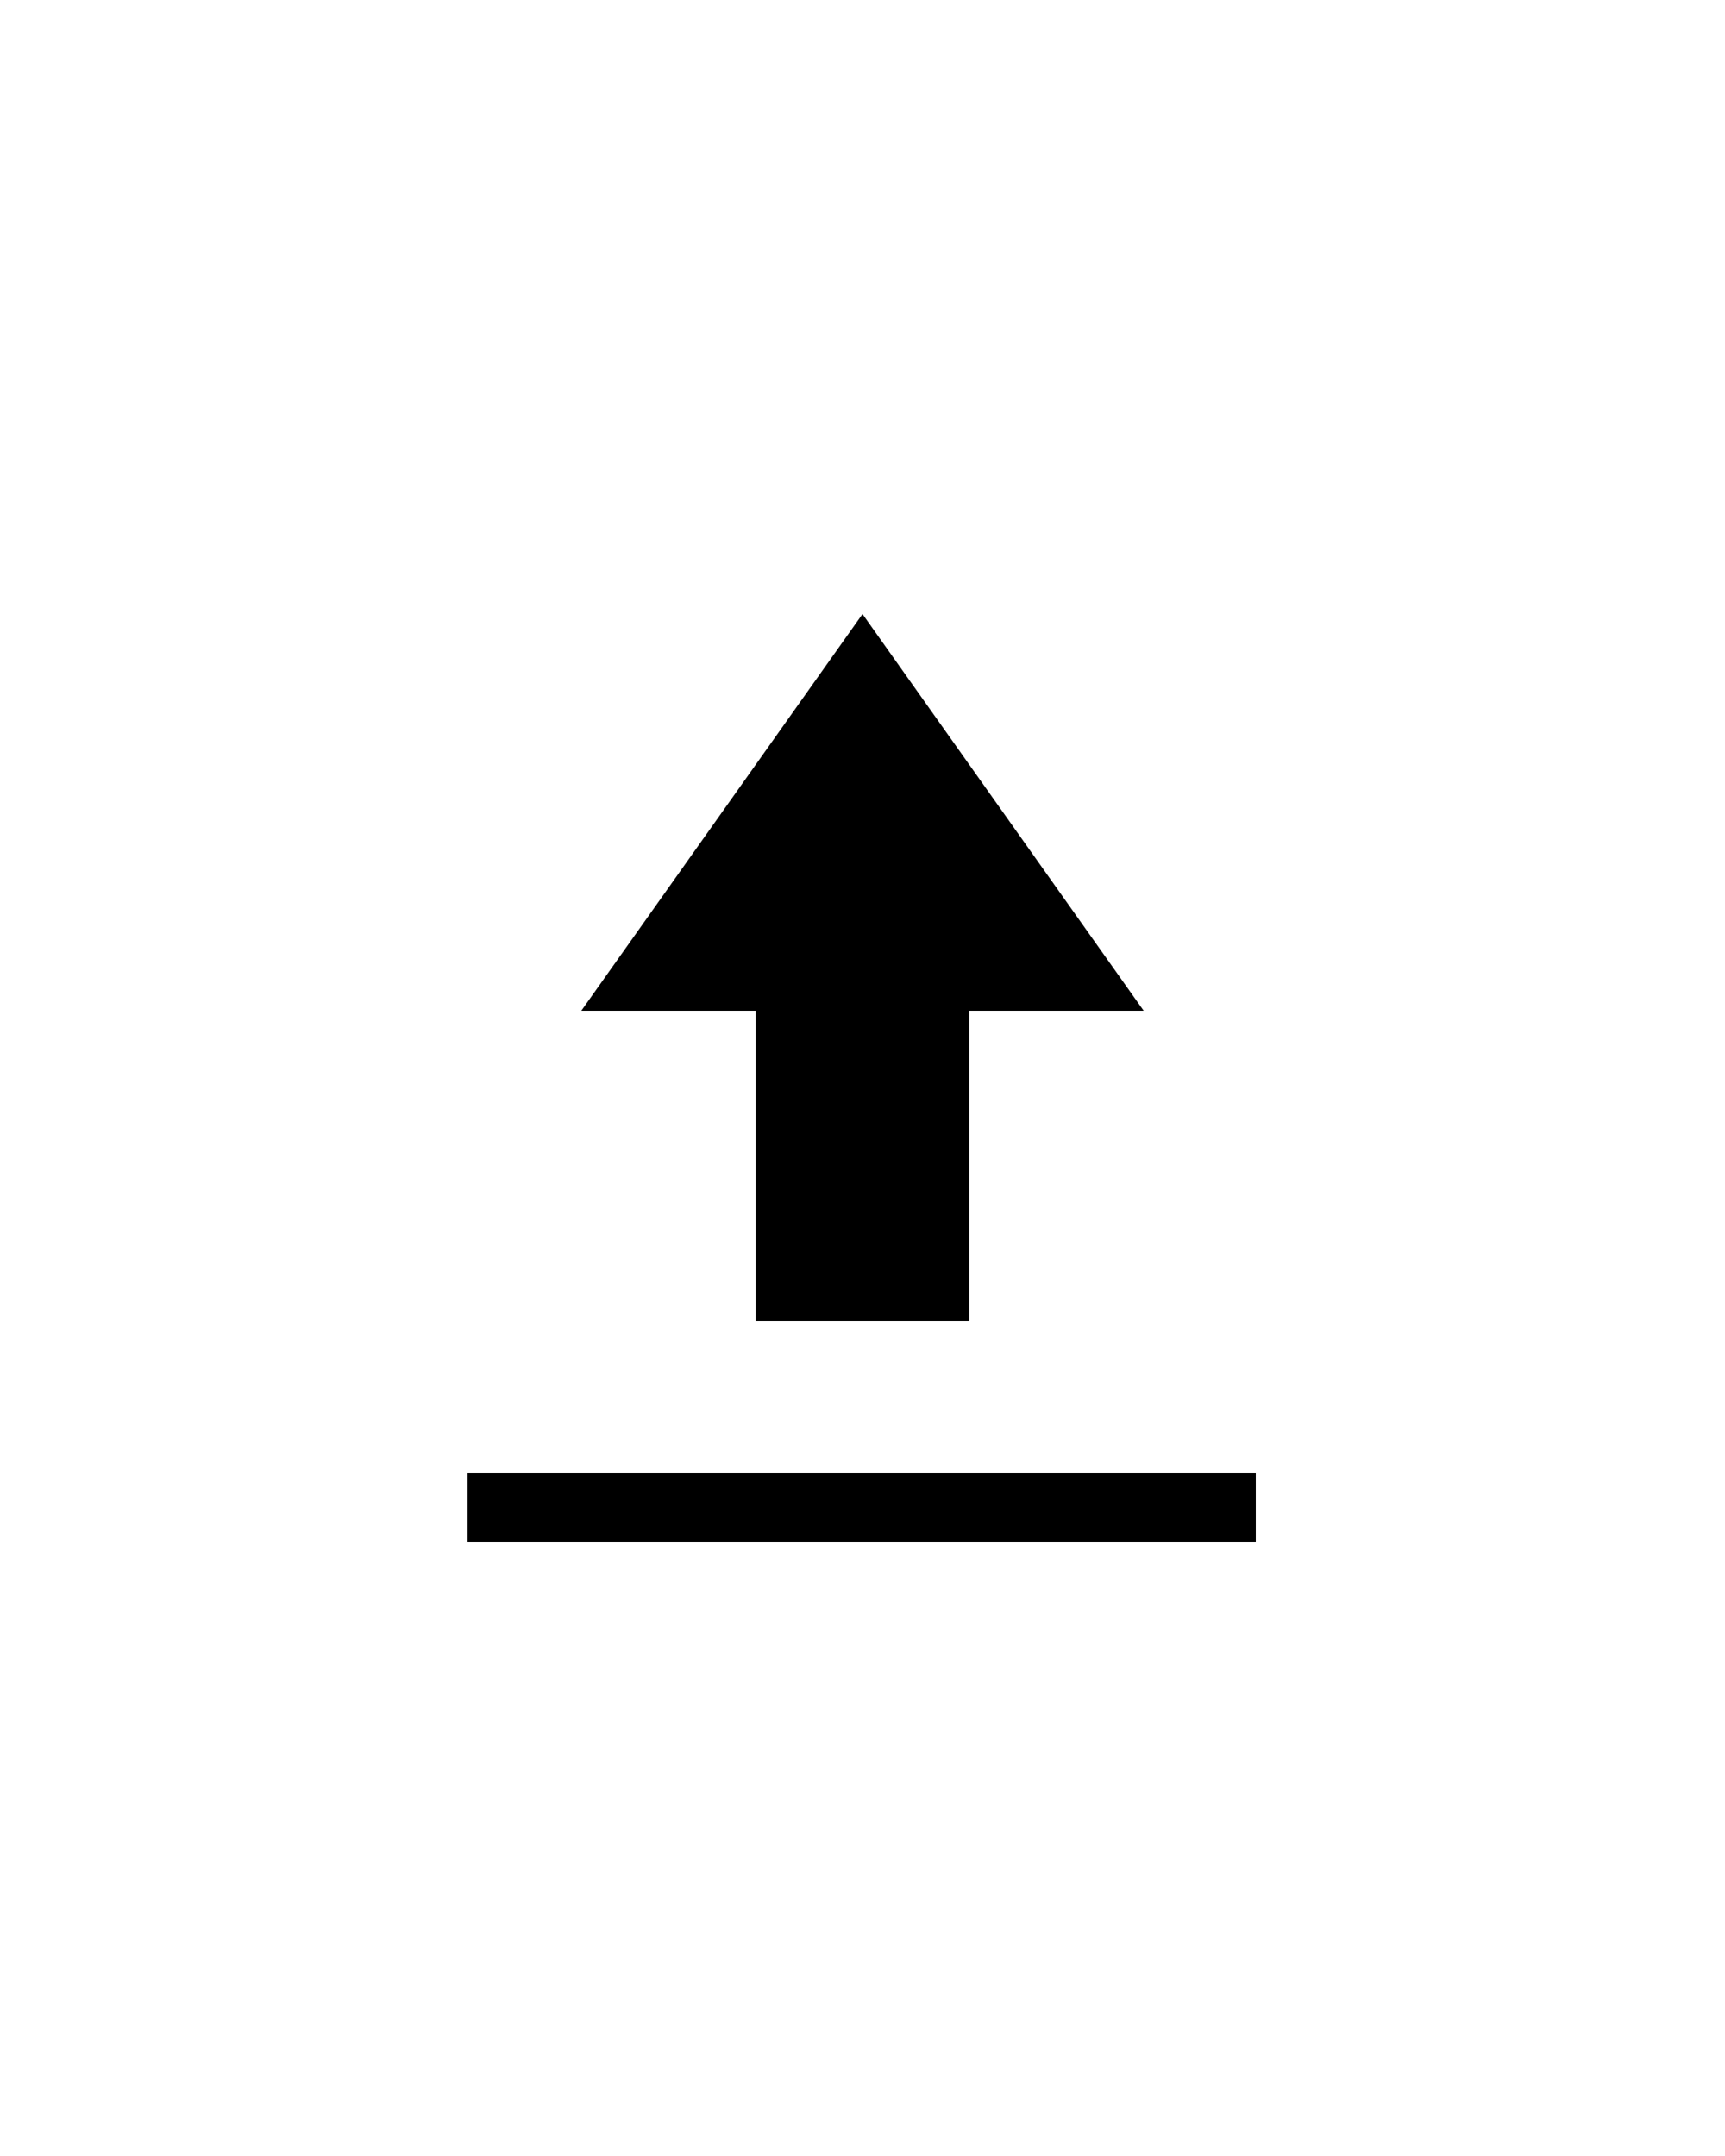 <?xml version="1.0" encoding="utf-8"?>
<!-- Generator: Adobe Illustrator 25.0.1, SVG Export Plug-In . SVG Version: 6.00 Build 0)  -->
<svg version="1.1" id="Layer_1" xmlns="http://www.w3.org/2000/svg" xmlns:xlink="http://www.w3.org/1999/xlink" x="0px" y="0px"
	 viewBox="0 0 100 125" style="enable-background:new 0 0 100 125;" xml:space="preserve">
<rect x="27.1" y="85.4" width="45.7" height="4"/>
<polygon points="43.8,76.6 56.2,76.6 56.2,58.6 66.3,58.6 50,35.6 33.7,58.6 43.8,58.6 "/>
</svg>
